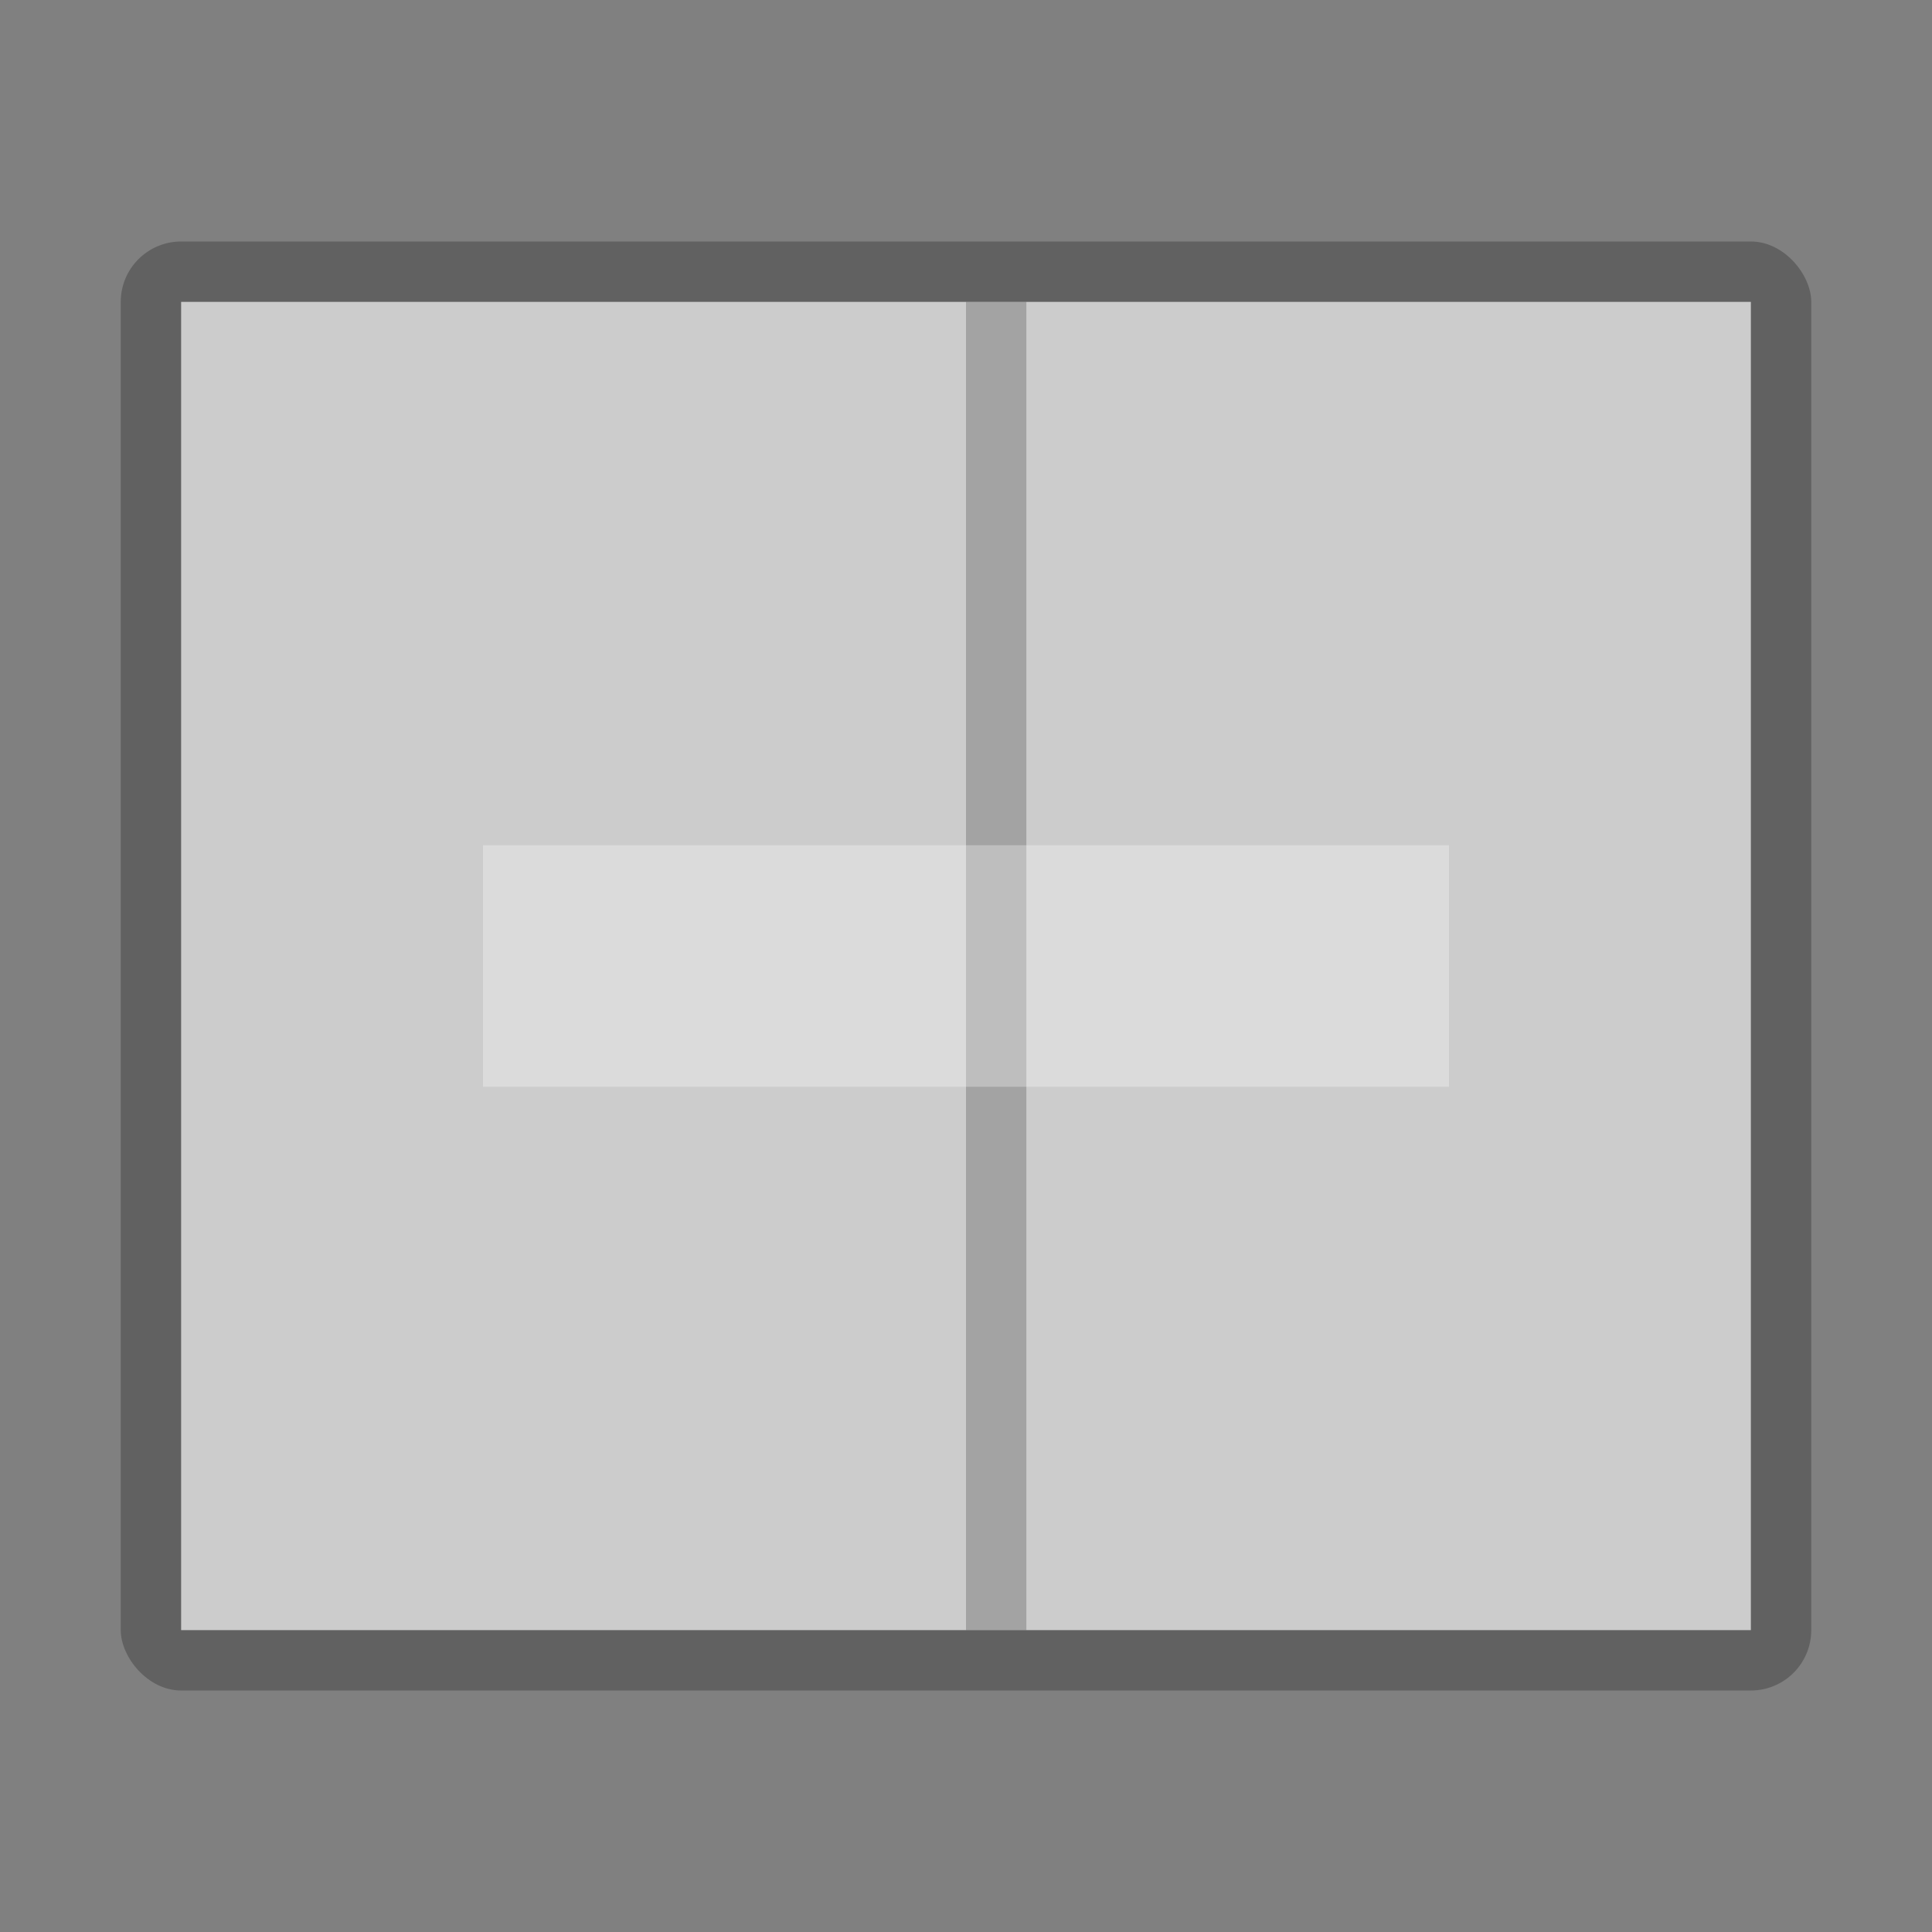 <?xml version="1.0" encoding="UTF-8" standalone="no"?>
<!-- Created with Inkscape (http://www.inkscape.org/) -->

<svg
   width="32"
   height="32"
   viewBox="0 0 32 32"
   version="1.1"
   id="svg4041"
   sodipodi:docname="application-x-7z-compressed.svg"
   inkscape:version="1.2.1 (9c6d41e410, 2022-07-14)"
   xmlns:inkscape="http://www.inkscape.org/namespaces/inkscape"
   xmlns:sodipodi="http://sodipodi.sourceforge.net/DTD/sodipodi-0.dtd"
   xmlns="http://www.w3.org/2000/svg"
   xmlns:svg="http://www.w3.org/2000/svg">
  <rect x="0" y="0" width="32" height="32" fill="#808080" stroke="none"/>
  <sodipodi:namedview
     id="namedview4043"
     pagecolor="#ffffff"
     bordercolor="#000000"
     borderopacity="0.25"
     inkscape:showpageshadow="2"
     inkscape:pageopacity="0.0"
     inkscape:pagecheckerboard="0"
     inkscape:deskcolor="#d1d1d1"
     inkscape:document-units="px"
     showgrid="false"
     showguides="false"
     inkscape:zoom="6.4041376"
     inkscape:cx="-25.218072"
     inkscape:cy="14.287638"
     inkscape:window-width="1920"
     inkscape:window-height="1007"
     inkscape:window-x="0"
     inkscape:window-y="0"
     inkscape:window-maximized="1"
     inkscape:current-layer="svg4041" />
  <defs
     id="defs4038" />
  <rect
     style="opacity:0.6;fill:#4d4d4d;fill-opacity:1;stroke-width:3;stroke-linecap:round;stroke-linejoin:round"
     id="rect4577"
     width="28"
     height="24"
     x="2"
     y="4"
     ry="1" />
  <rect
     style="opacity:1;fill:#cccccc;fill-opacity:1;stroke-width:4.228;stroke-linecap:round;stroke-linejoin:round"
     id="rect4891"
     width="26"
     height="22"
     x="3"
     y="5" />
  <rect
     style="opacity:0.2;fill:#000000;fill-opacity:1;stroke-width:3.518;stroke-linecap:round;stroke-linejoin:round"
     id="rect7486"
     width="1"
     height="22"
     x="16"
     y="5" />
  <rect
     style="opacity:0.3;fill:#ffffff;fill-opacity:1;stroke-width:4.899;stroke-linecap:round;stroke-linejoin:round"
     id="rect11948"
     width="16"
     height="4"
     x="8"
     y="14" />
</svg>
